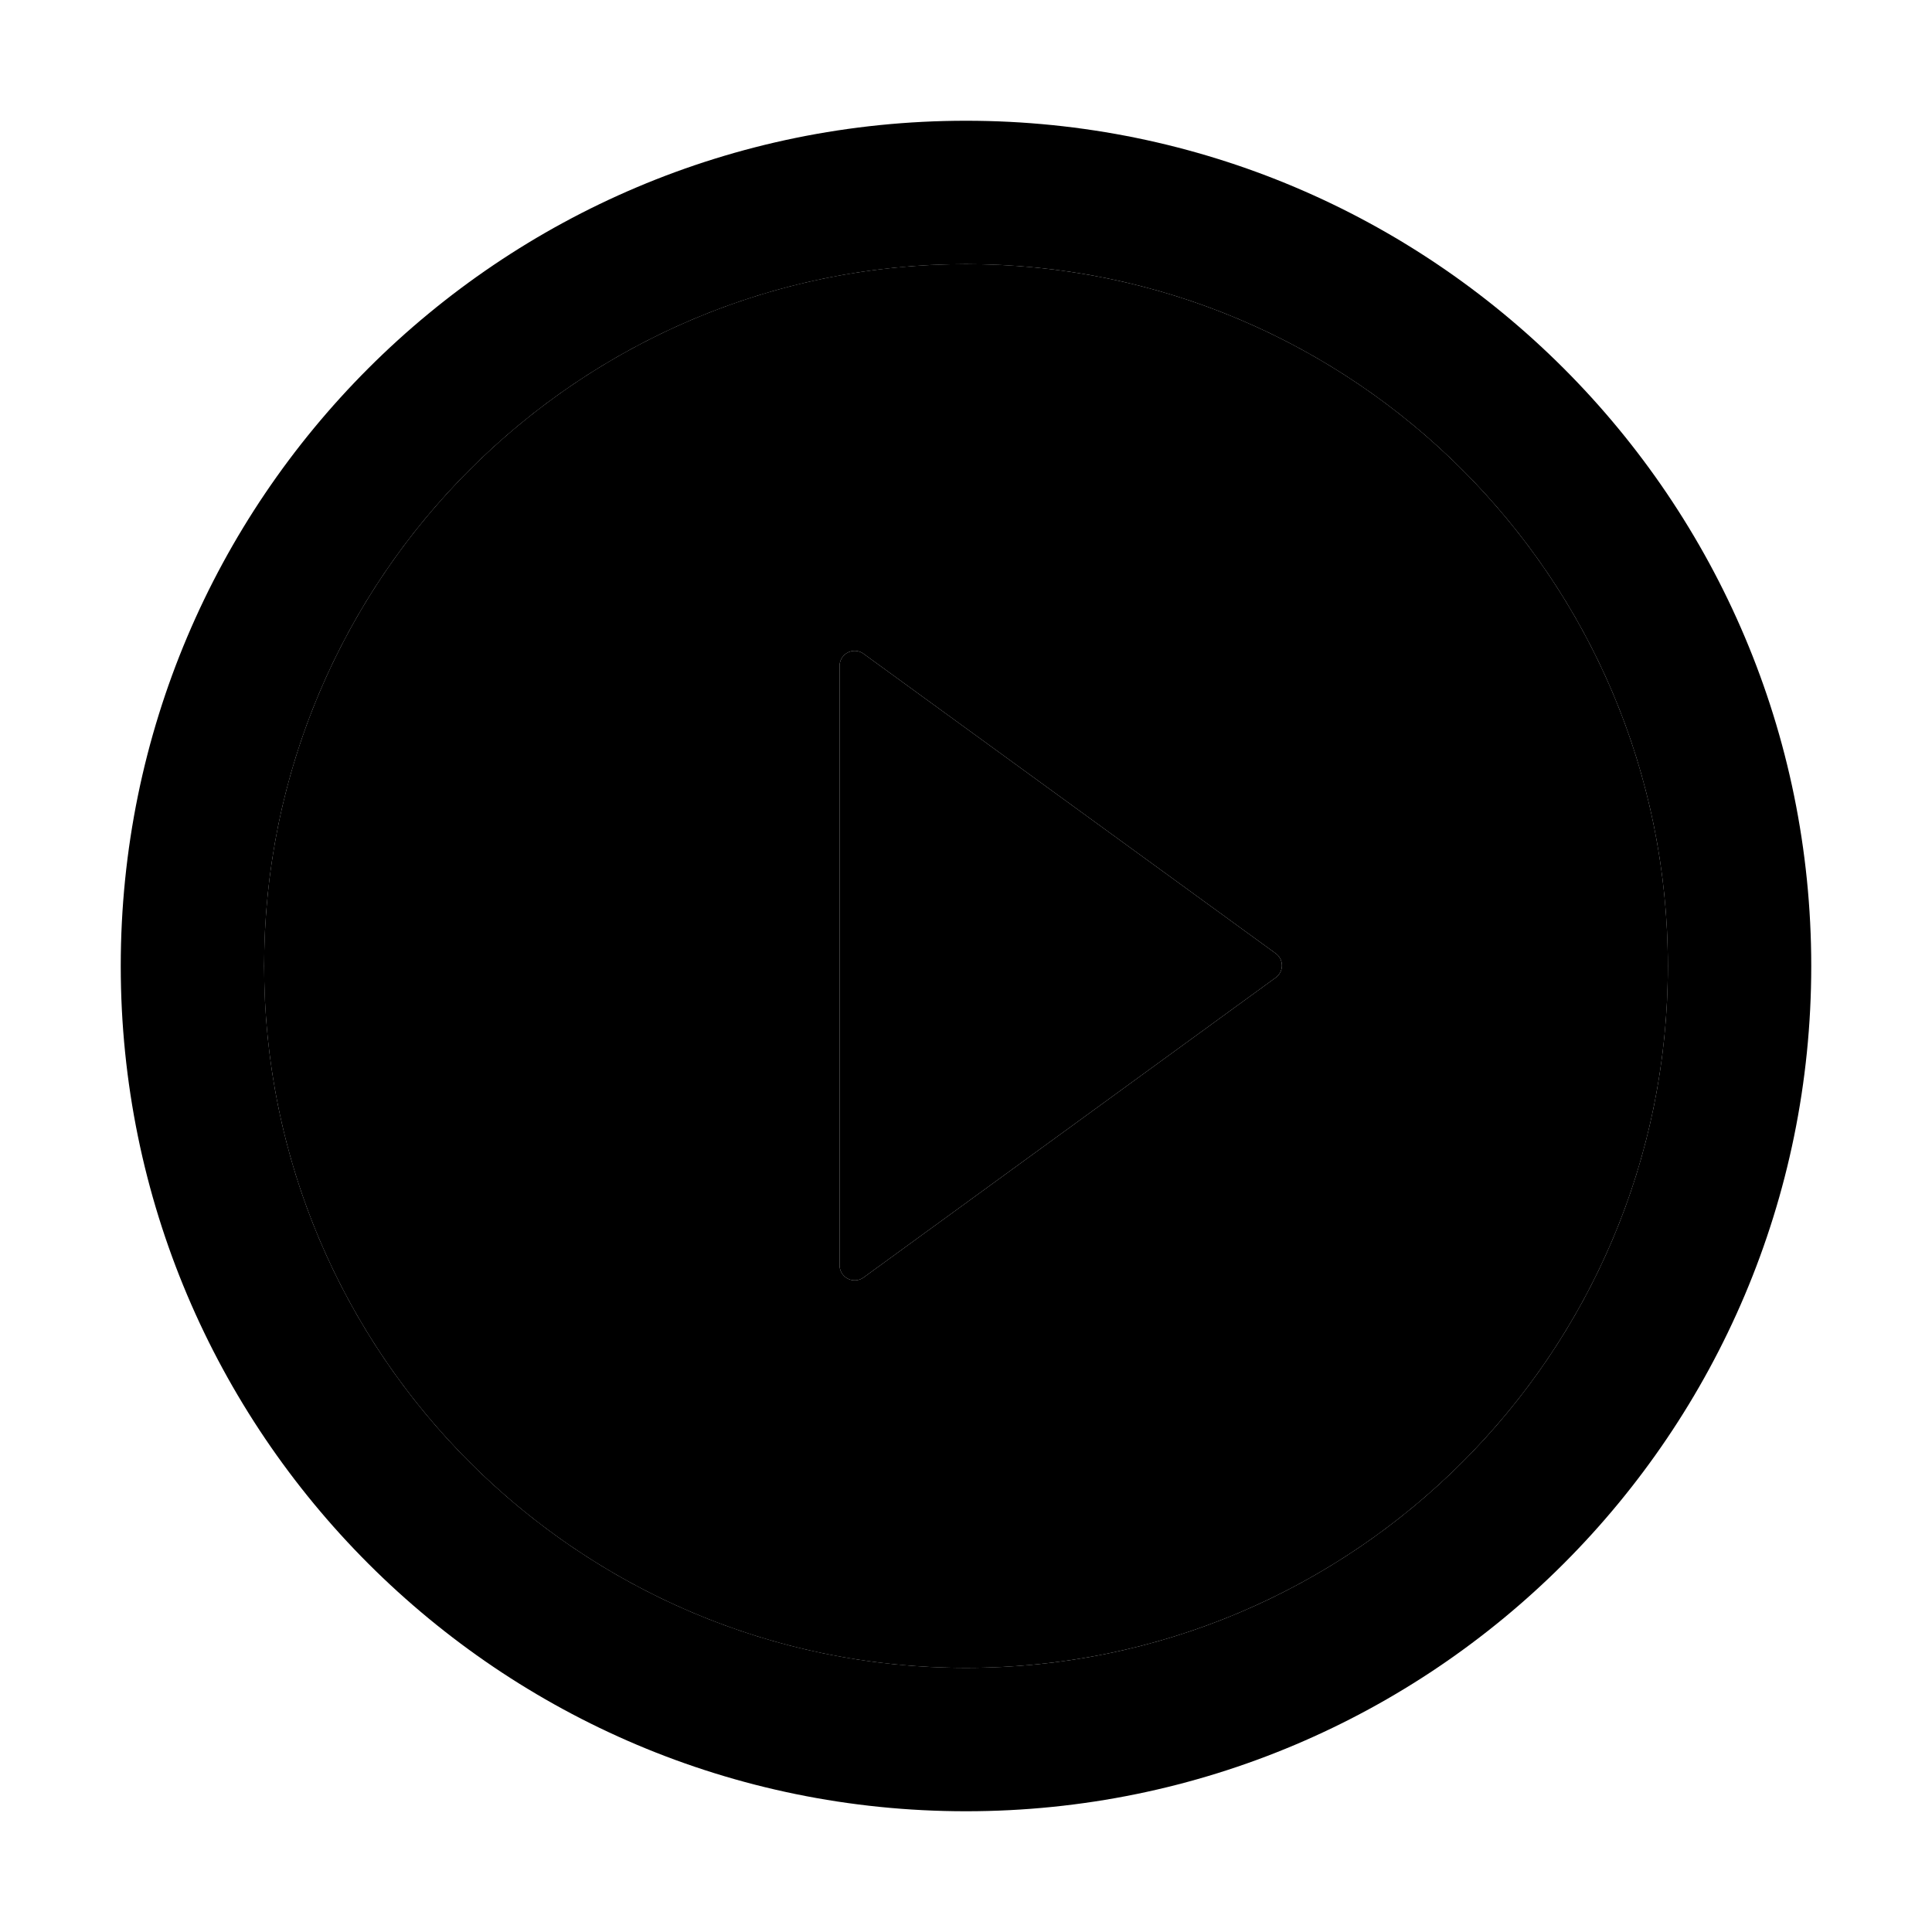 <svg xmlns="http://www.w3.org/2000/svg" viewBox="0 0 1024 1024"><path d="M512 64C264.6 64 64 264.6 64 512s200.6 448 448 448 448-200.6 448-448S759.4 64 512 64zm0 820c-205.4 0-372-166.6-372-372s166.6-372 372-372 372 166.6 372 372-166.6 372-372 372z"/><path d="M512 140c-205.4 0-372 166.6-372 372s166.6 372 372 372 372-166.6 372-372-166.6-372-372-372zm164.1 378.2L457.7 677.1a8.02 8.02 0 01-12.7-6.5V353a8 8 0 0112.7-6.5l218.4 158.8a7.9 7.9 0 010 12.9z"/><path d="M676.1 505.3L457.7 346.5A8 8 0 00445 353v317.6a8.02 8.02 0 0012.7 6.5l218.4-158.9a7.9 7.9 0 000-12.9z"/></svg>